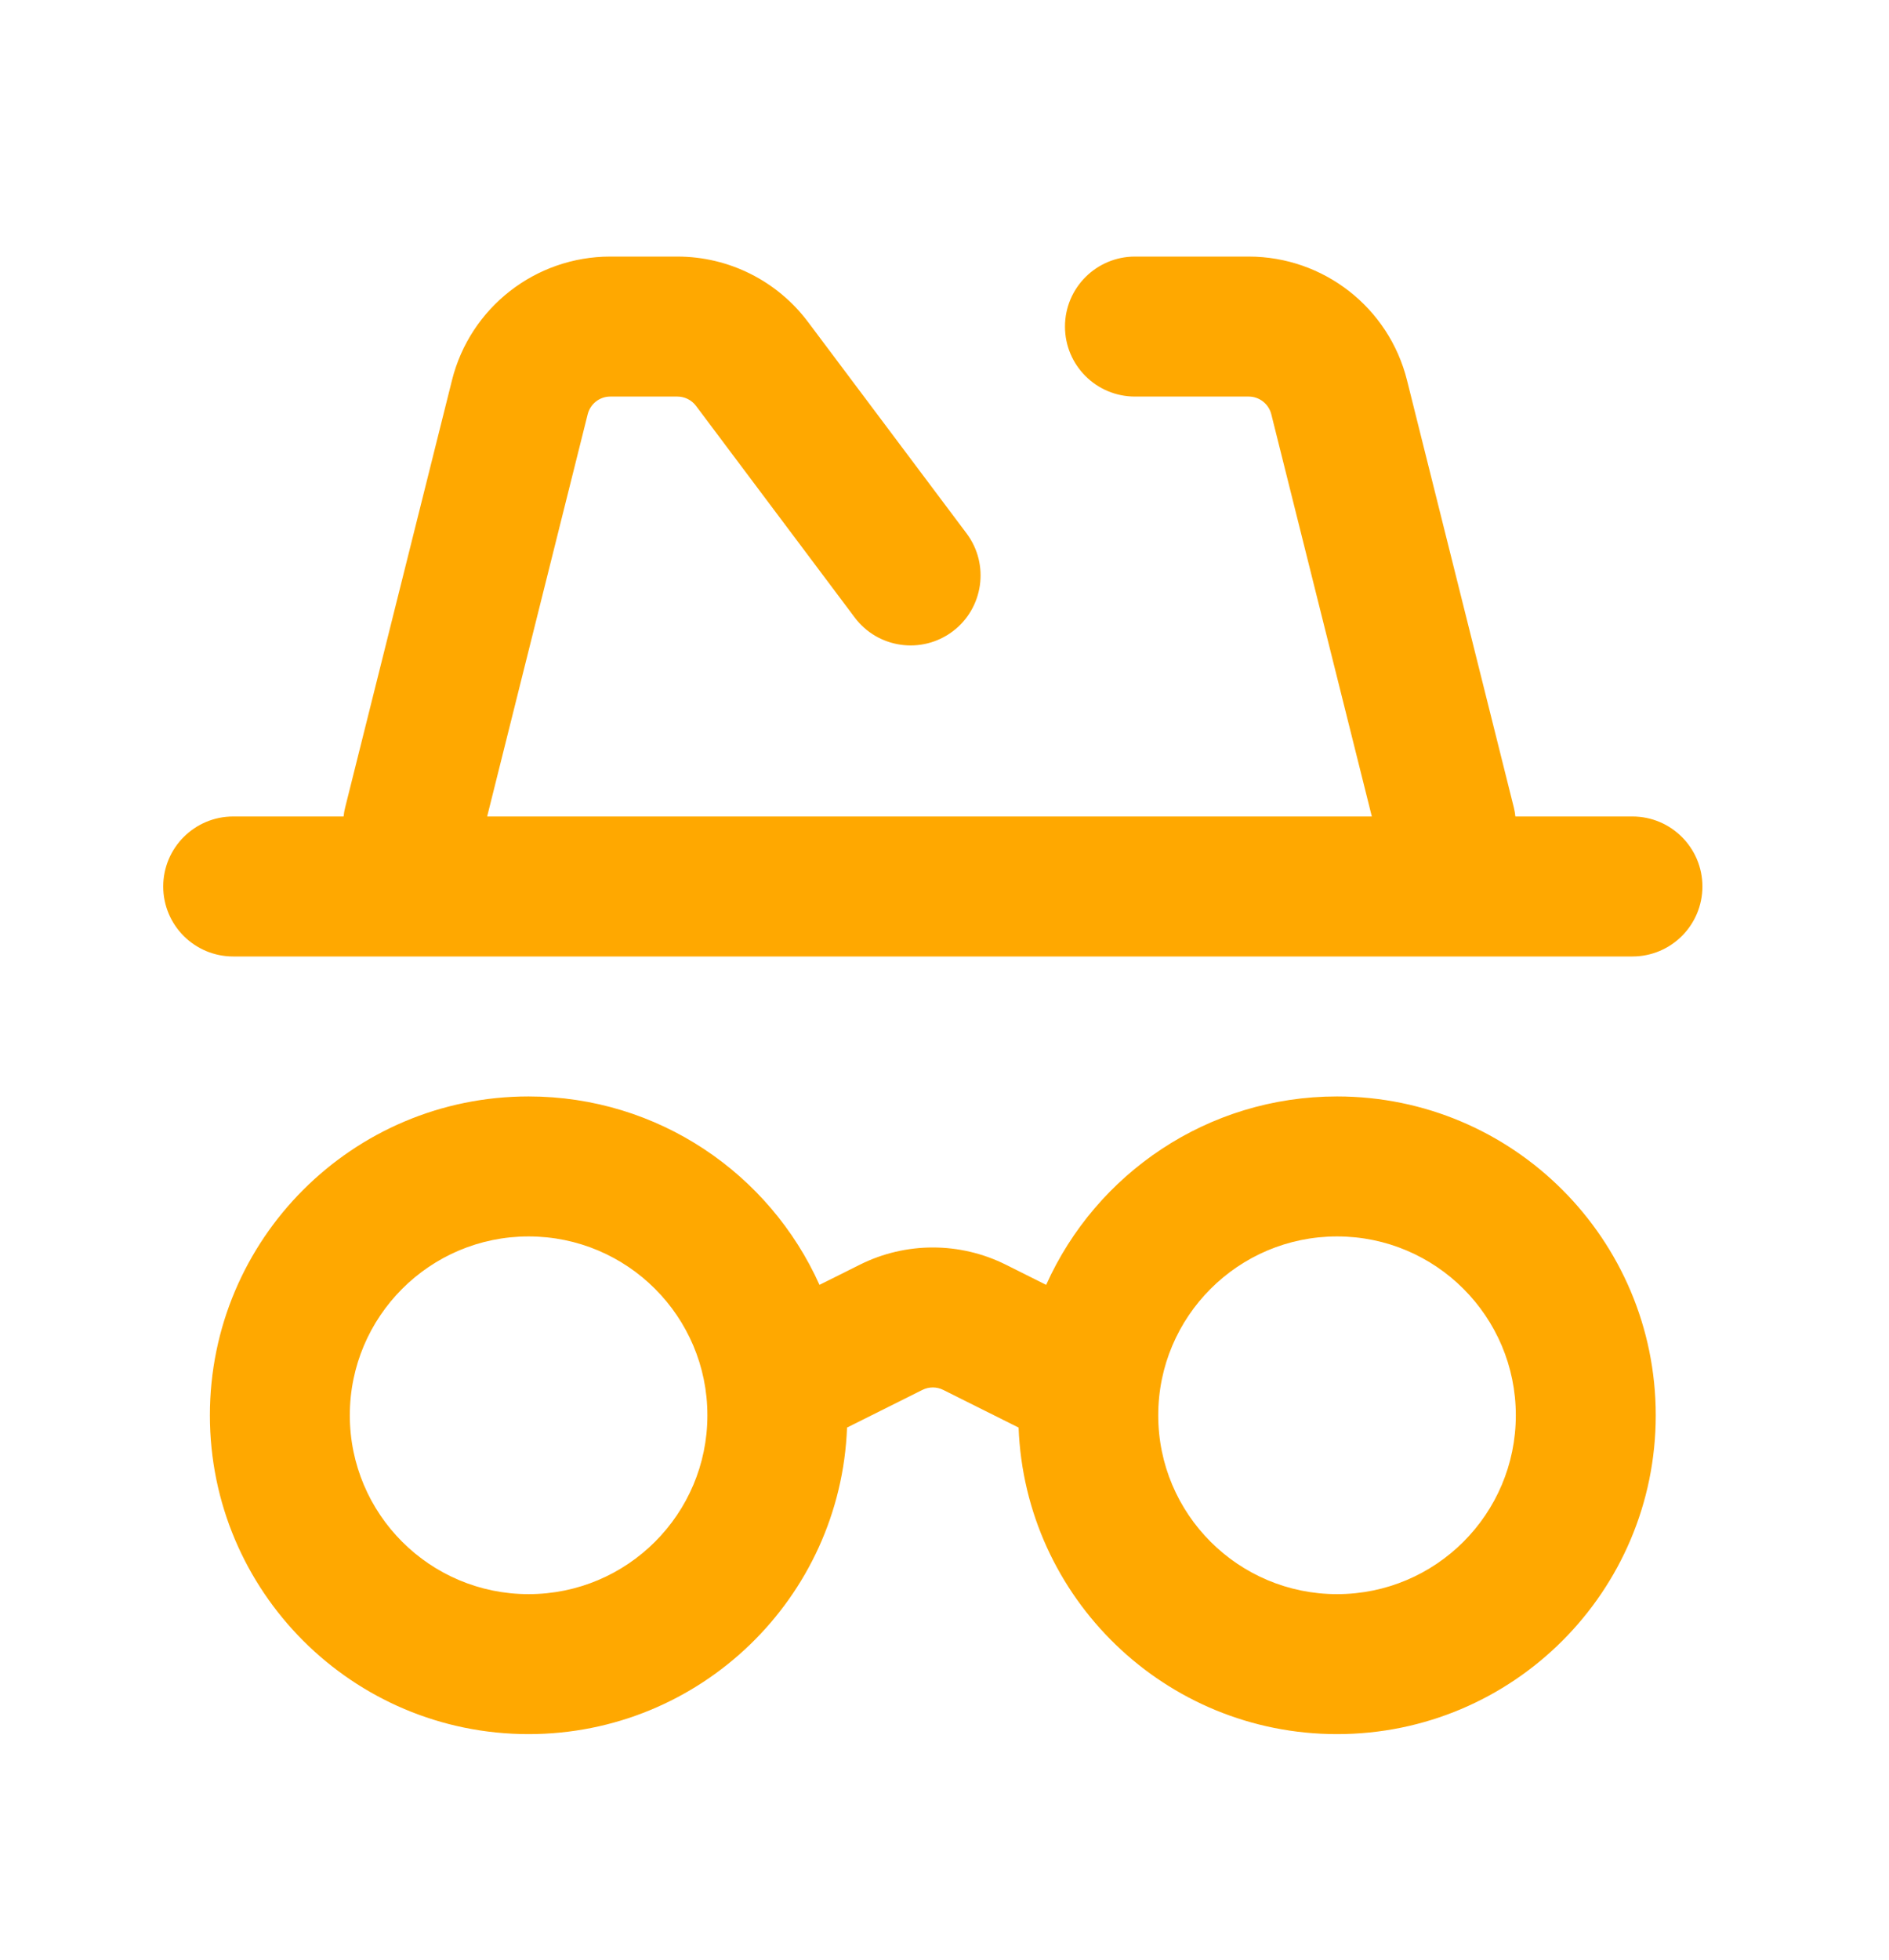 <svg width="27" height="28" viewBox="0 0 27 28" fill="none" xmlns="http://www.w3.org/2000/svg">
    <path d="M8.4 5.919C8.437 5.771 8.57 5.666 8.723 5.666H9.682C9.787 5.666 9.886 5.716 9.949 5.8L12.216 8.822C12.547 9.264 13.174 9.353 13.616 9.022C14.057 8.691 14.147 8.064 13.816 7.622L11.549 4.6C11.108 4.012 10.417 3.666 9.682 3.666H8.723C7.653 3.666 6.719 4.395 6.46 5.434L4.934 11.535C4.923 11.579 4.915 11.623 4.911 11.666H3.333C2.781 11.666 2.333 12.114 2.333 12.666C2.333 13.219 2.781 13.666 3.333 13.666H23.333C23.885 13.666 24.333 13.219 24.333 12.666C24.333 12.114 23.885 11.666 23.333 11.666H21.66C21.655 11.623 21.648 11.579 21.637 11.535L20.111 5.434C19.852 4.395 18.918 3.666 17.848 3.666H16.222C15.67 3.666 15.222 4.114 15.222 4.666C15.222 5.219 15.67 5.666 16.222 5.666H17.848C18 5.666 18.134 5.771 18.171 5.919L19.608 11.666H6.963L8.4 5.919Z" fill="#FFA800"/>
    <path fill-rule="evenodd" clip-rule="evenodd" d="M7.555 15.666C5.039 15.666 3 17.706 3 20.222C3 22.738 5.039 24.777 7.555 24.777C10.012 24.777 12.015 22.832 12.107 20.397L13.184 19.859C13.278 19.812 13.388 19.812 13.482 19.859L14.559 20.397C14.651 22.832 16.654 24.777 19.111 24.777C21.627 24.777 23.666 22.738 23.666 20.222C23.666 17.706 21.627 15.666 19.111 15.666C17.259 15.666 15.665 16.771 14.953 18.358L14.377 18.07C13.72 17.742 12.946 17.742 12.29 18.07L11.713 18.358C11.001 16.771 9.407 15.666 7.555 15.666ZM5 20.222C5 18.811 6.144 17.666 7.555 17.666C8.967 17.666 10.111 18.811 10.111 20.222C10.111 21.633 8.967 22.777 7.555 22.777C6.144 22.777 5 21.633 5 20.222ZM19.111 17.666C17.699 17.666 16.555 18.811 16.555 20.222C16.555 21.633 17.699 22.777 19.111 22.777C20.522 22.777 21.666 21.633 21.666 20.222C21.666 18.811 20.522 17.666 19.111 17.666Z" fill="#FFA800"/>
</svg>
